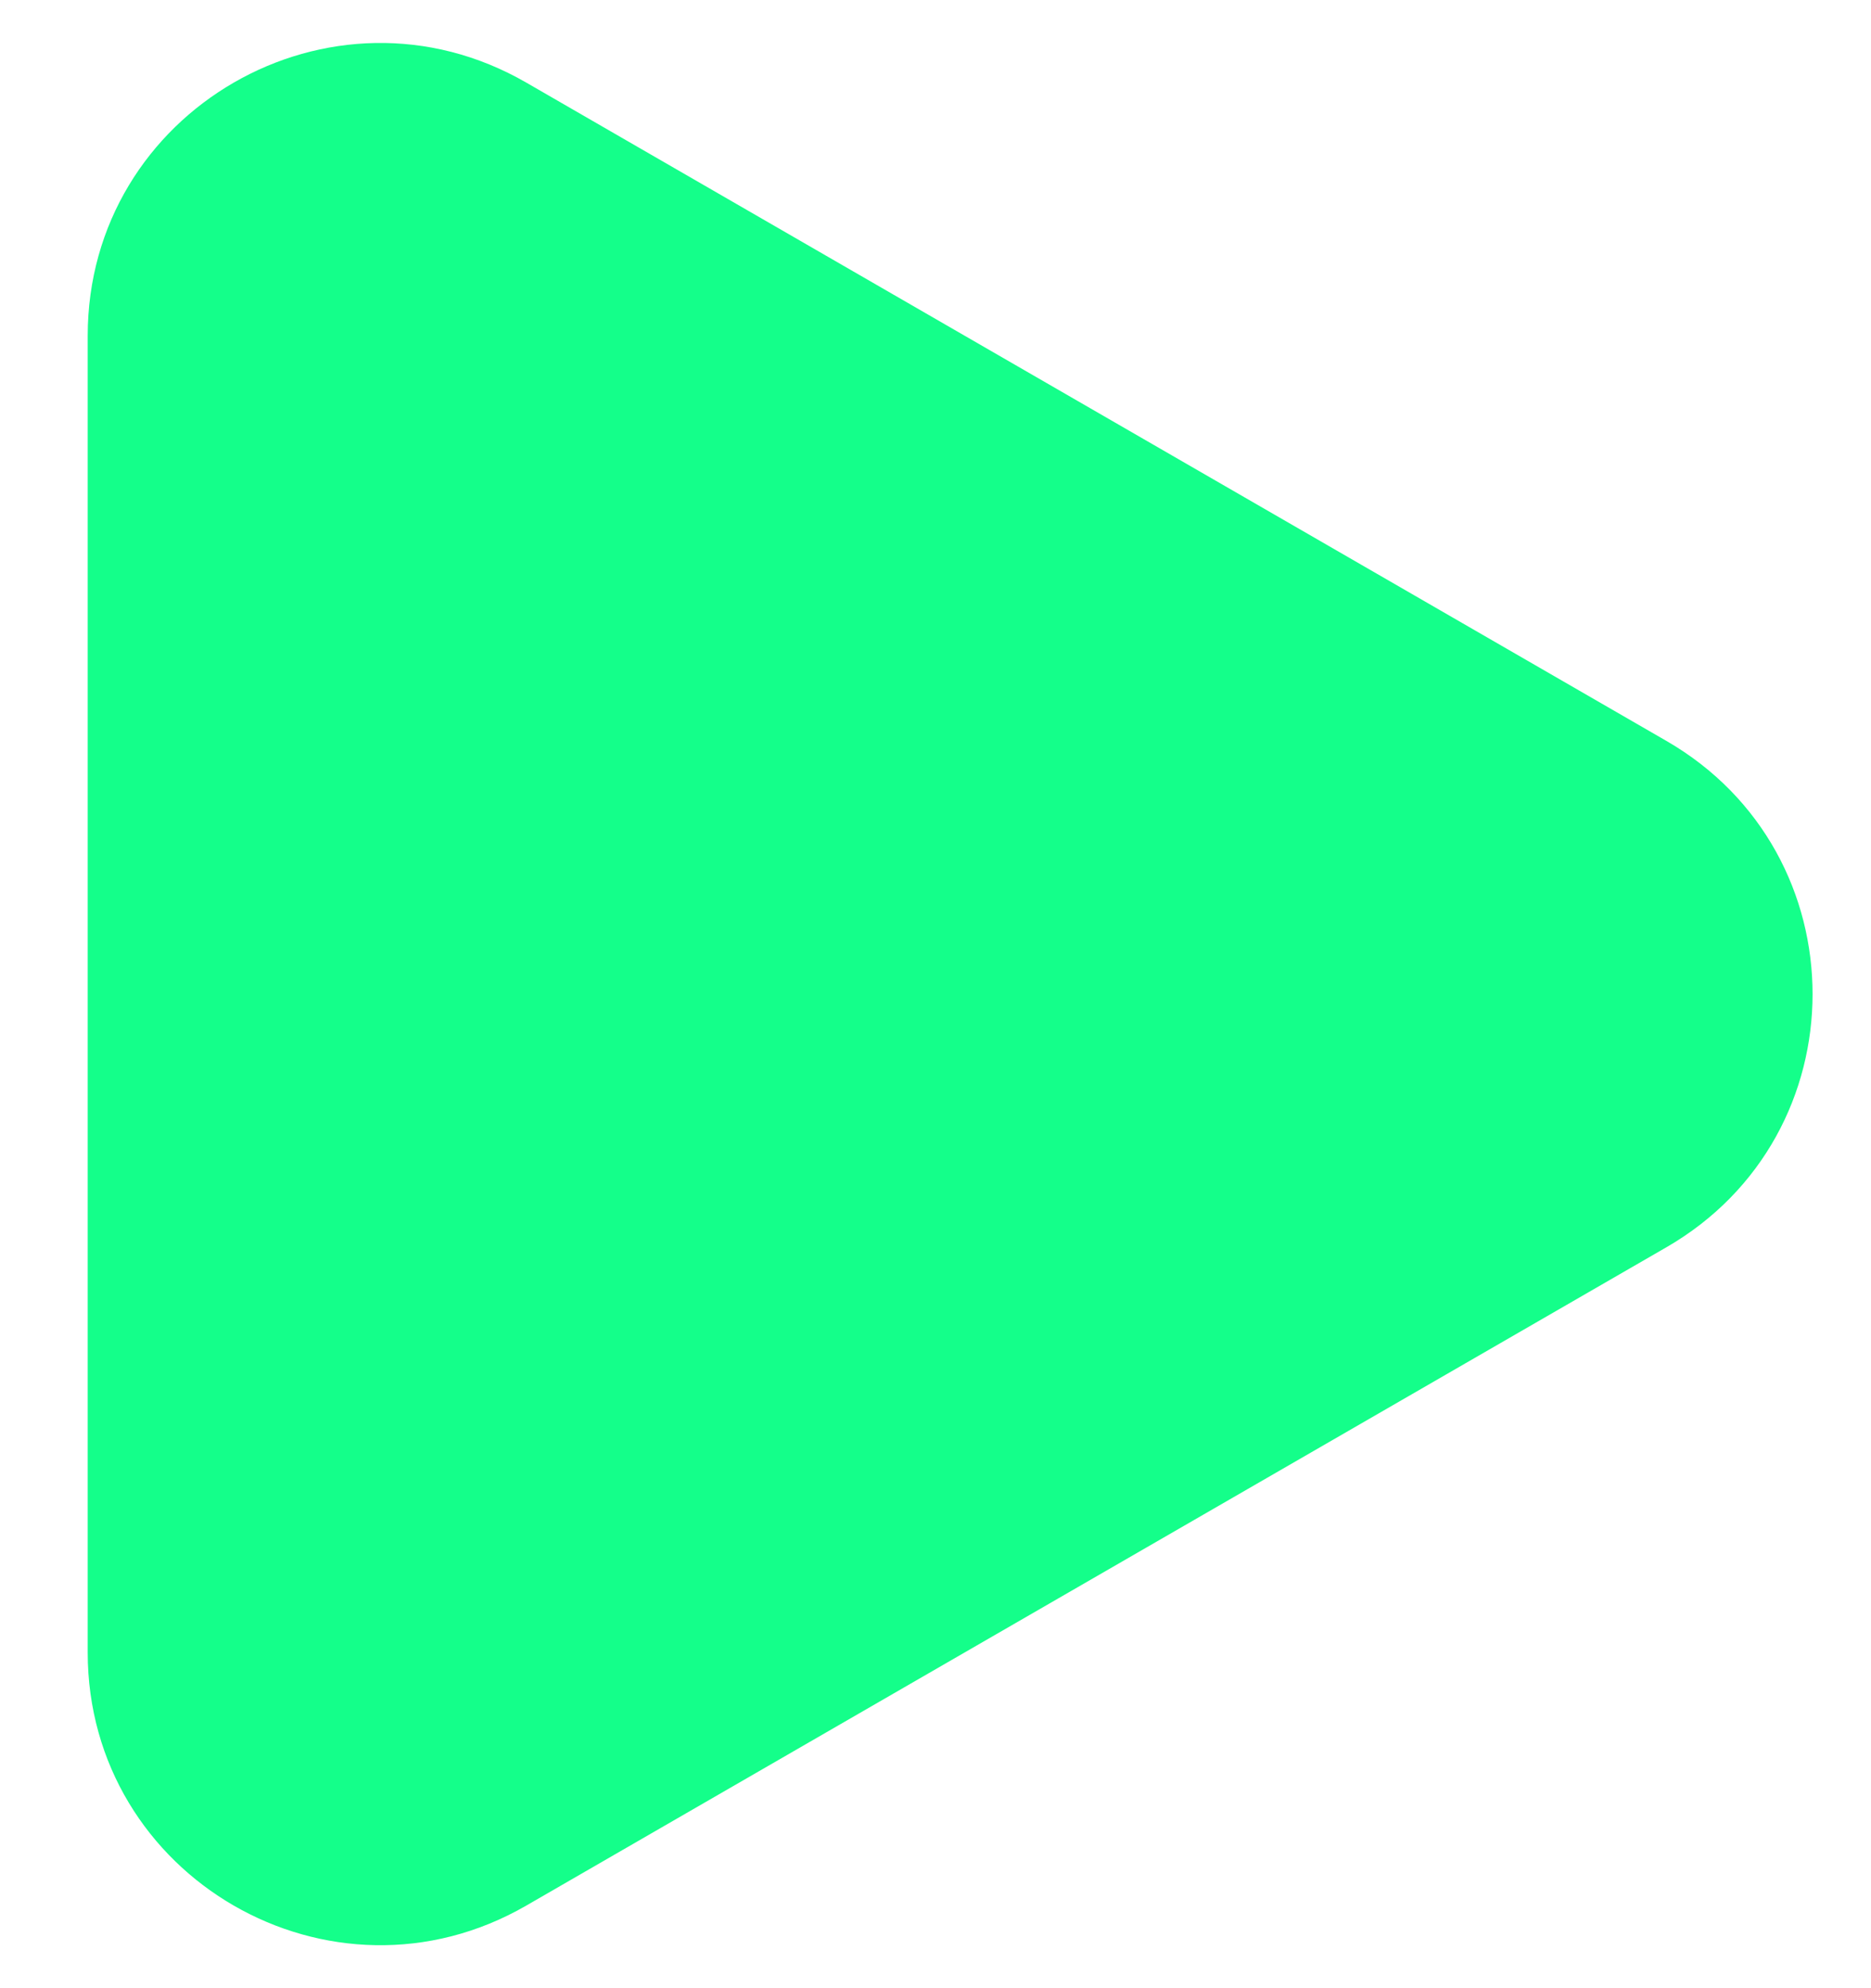 <svg width="16" height="17" viewBox="0 0 16 17" fill="none" xmlns="http://www.w3.org/2000/svg">
<path d="M14.25 6.335C15.917 7.297 15.917 9.703 14.25 10.665L4.5 16.294C2.833 17.256 0.75 16.054 0.75 14.129L0.75 2.871C0.75 0.946 2.833 -0.256 4.5 0.706L14.25 6.335Z" fill="#14FF8A"/>
</svg>
